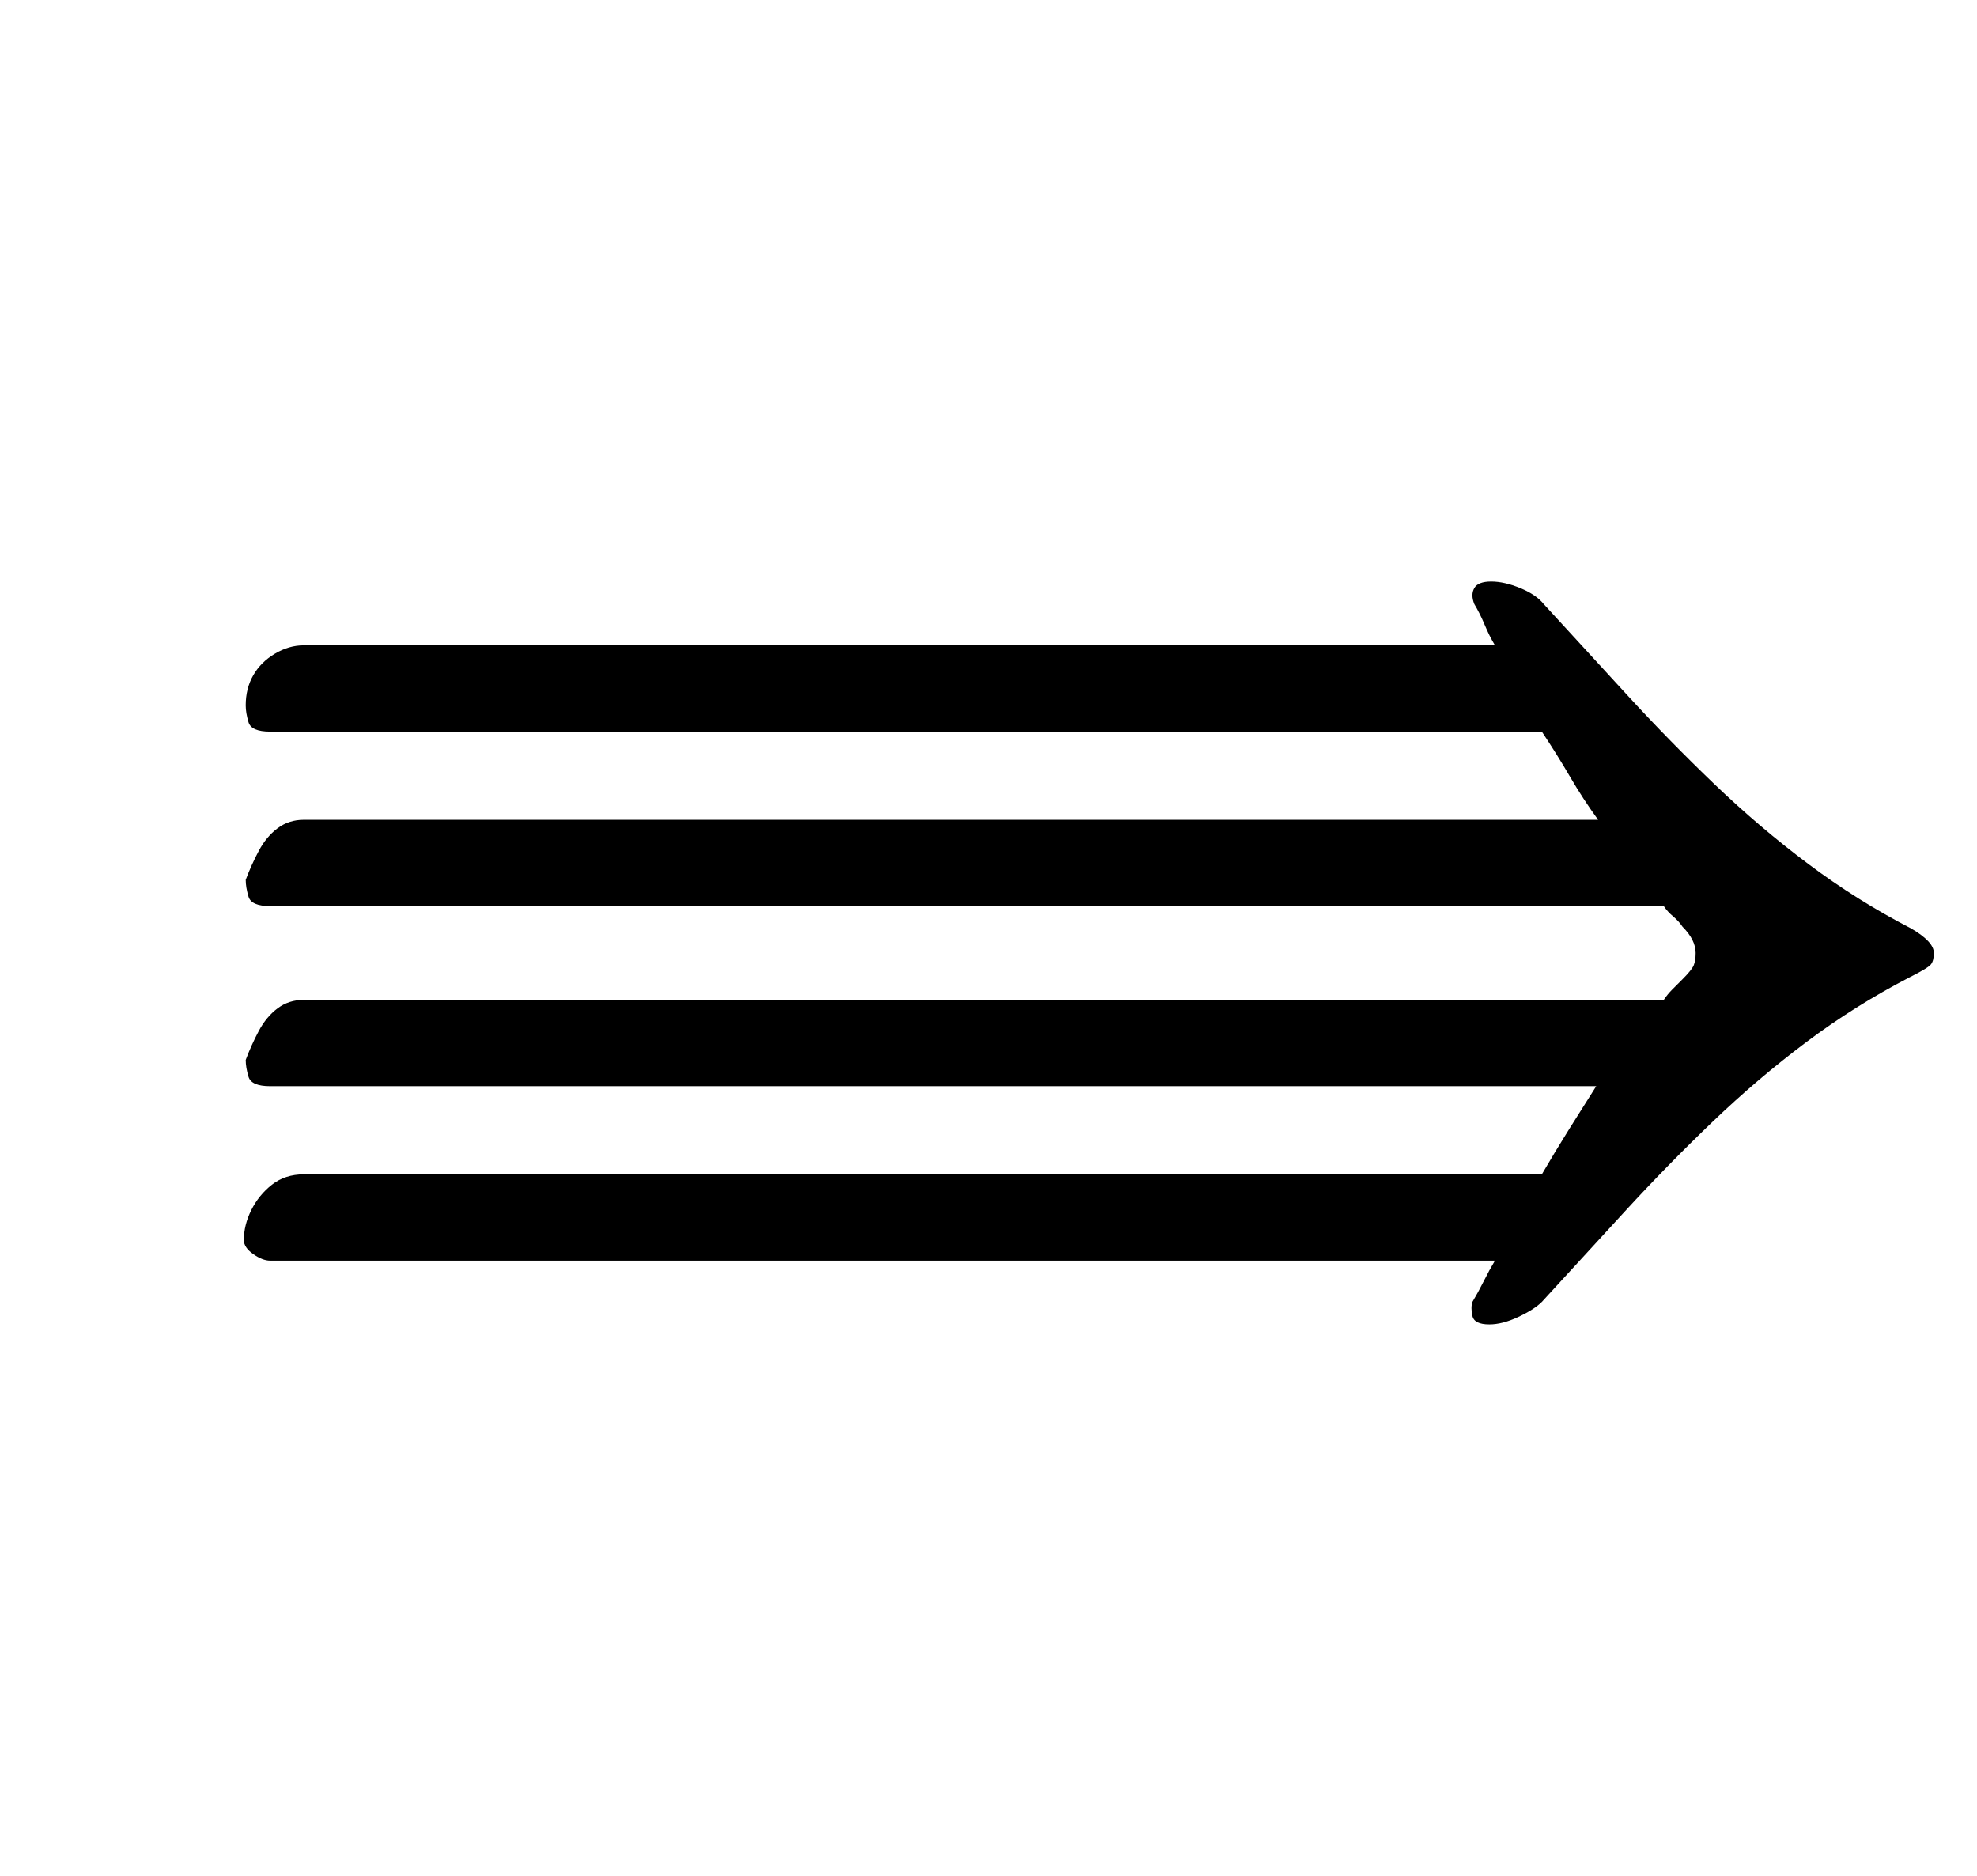 <?xml version="1.0" standalone="no"?>
<!DOCTYPE svg PUBLIC "-//W3C//DTD SVG 1.1//EN" "http://www.w3.org/Graphics/SVG/1.1/DTD/svg11.dtd" >
<svg xmlns="http://www.w3.org/2000/svg" xmlns:xlink="http://www.w3.org/1999/xlink" version="1.1" viewBox="-10 0 1054 1000">
  <g transform="matrix(1 0 0 -1 0 800)">
   <path fill="currentColor"
d="M784 94q-8 0 -9 4.5t0 7.5q3 5 6 11t6 11h-653q-4 0 -9 3.5t-5 7.5q0 8 4 16t11 13.5t17 5.5h660q7 12 14.5 24t14.5 23h-707q-10 0 -11.5 5t-1.5 9q3 8 7 15.5t10 12t14 4.5h725q2 3 4.5 5.5l5.5 5.5q5 5 6 7.5t1 6.5q0 7 -7 14q-2 3 -5 5.5t-5 5.5h-743q-10 0 -11.5 5
t-1.5 9q3 8 7 15.5t10 12t14 4.5h690q-8 11 -15 23t-15 24h-678q-10 0 -11.5 5t-1.5 9q0 9 4 16t11.5 11.5t15.5 4.5h635q-3 5 -5.5 11t-5.5 11q-2 5 0 8.5t9 3.5t15.5 -3.5t12.5 -8.5q22 -24 44.5 -48.5t46.5 -47.5t50 -42.5t55 -34.5q12 -7 12 -13q0 -4 -1.5 -6t-11.5 -7
q-29 -15 -55 -34.5t-50 -42.5t-46.5 -47.5t-44.5 -48.5q-4 -4 -12.5 -8t-15.5 -4z" />
  </g>

</svg>

